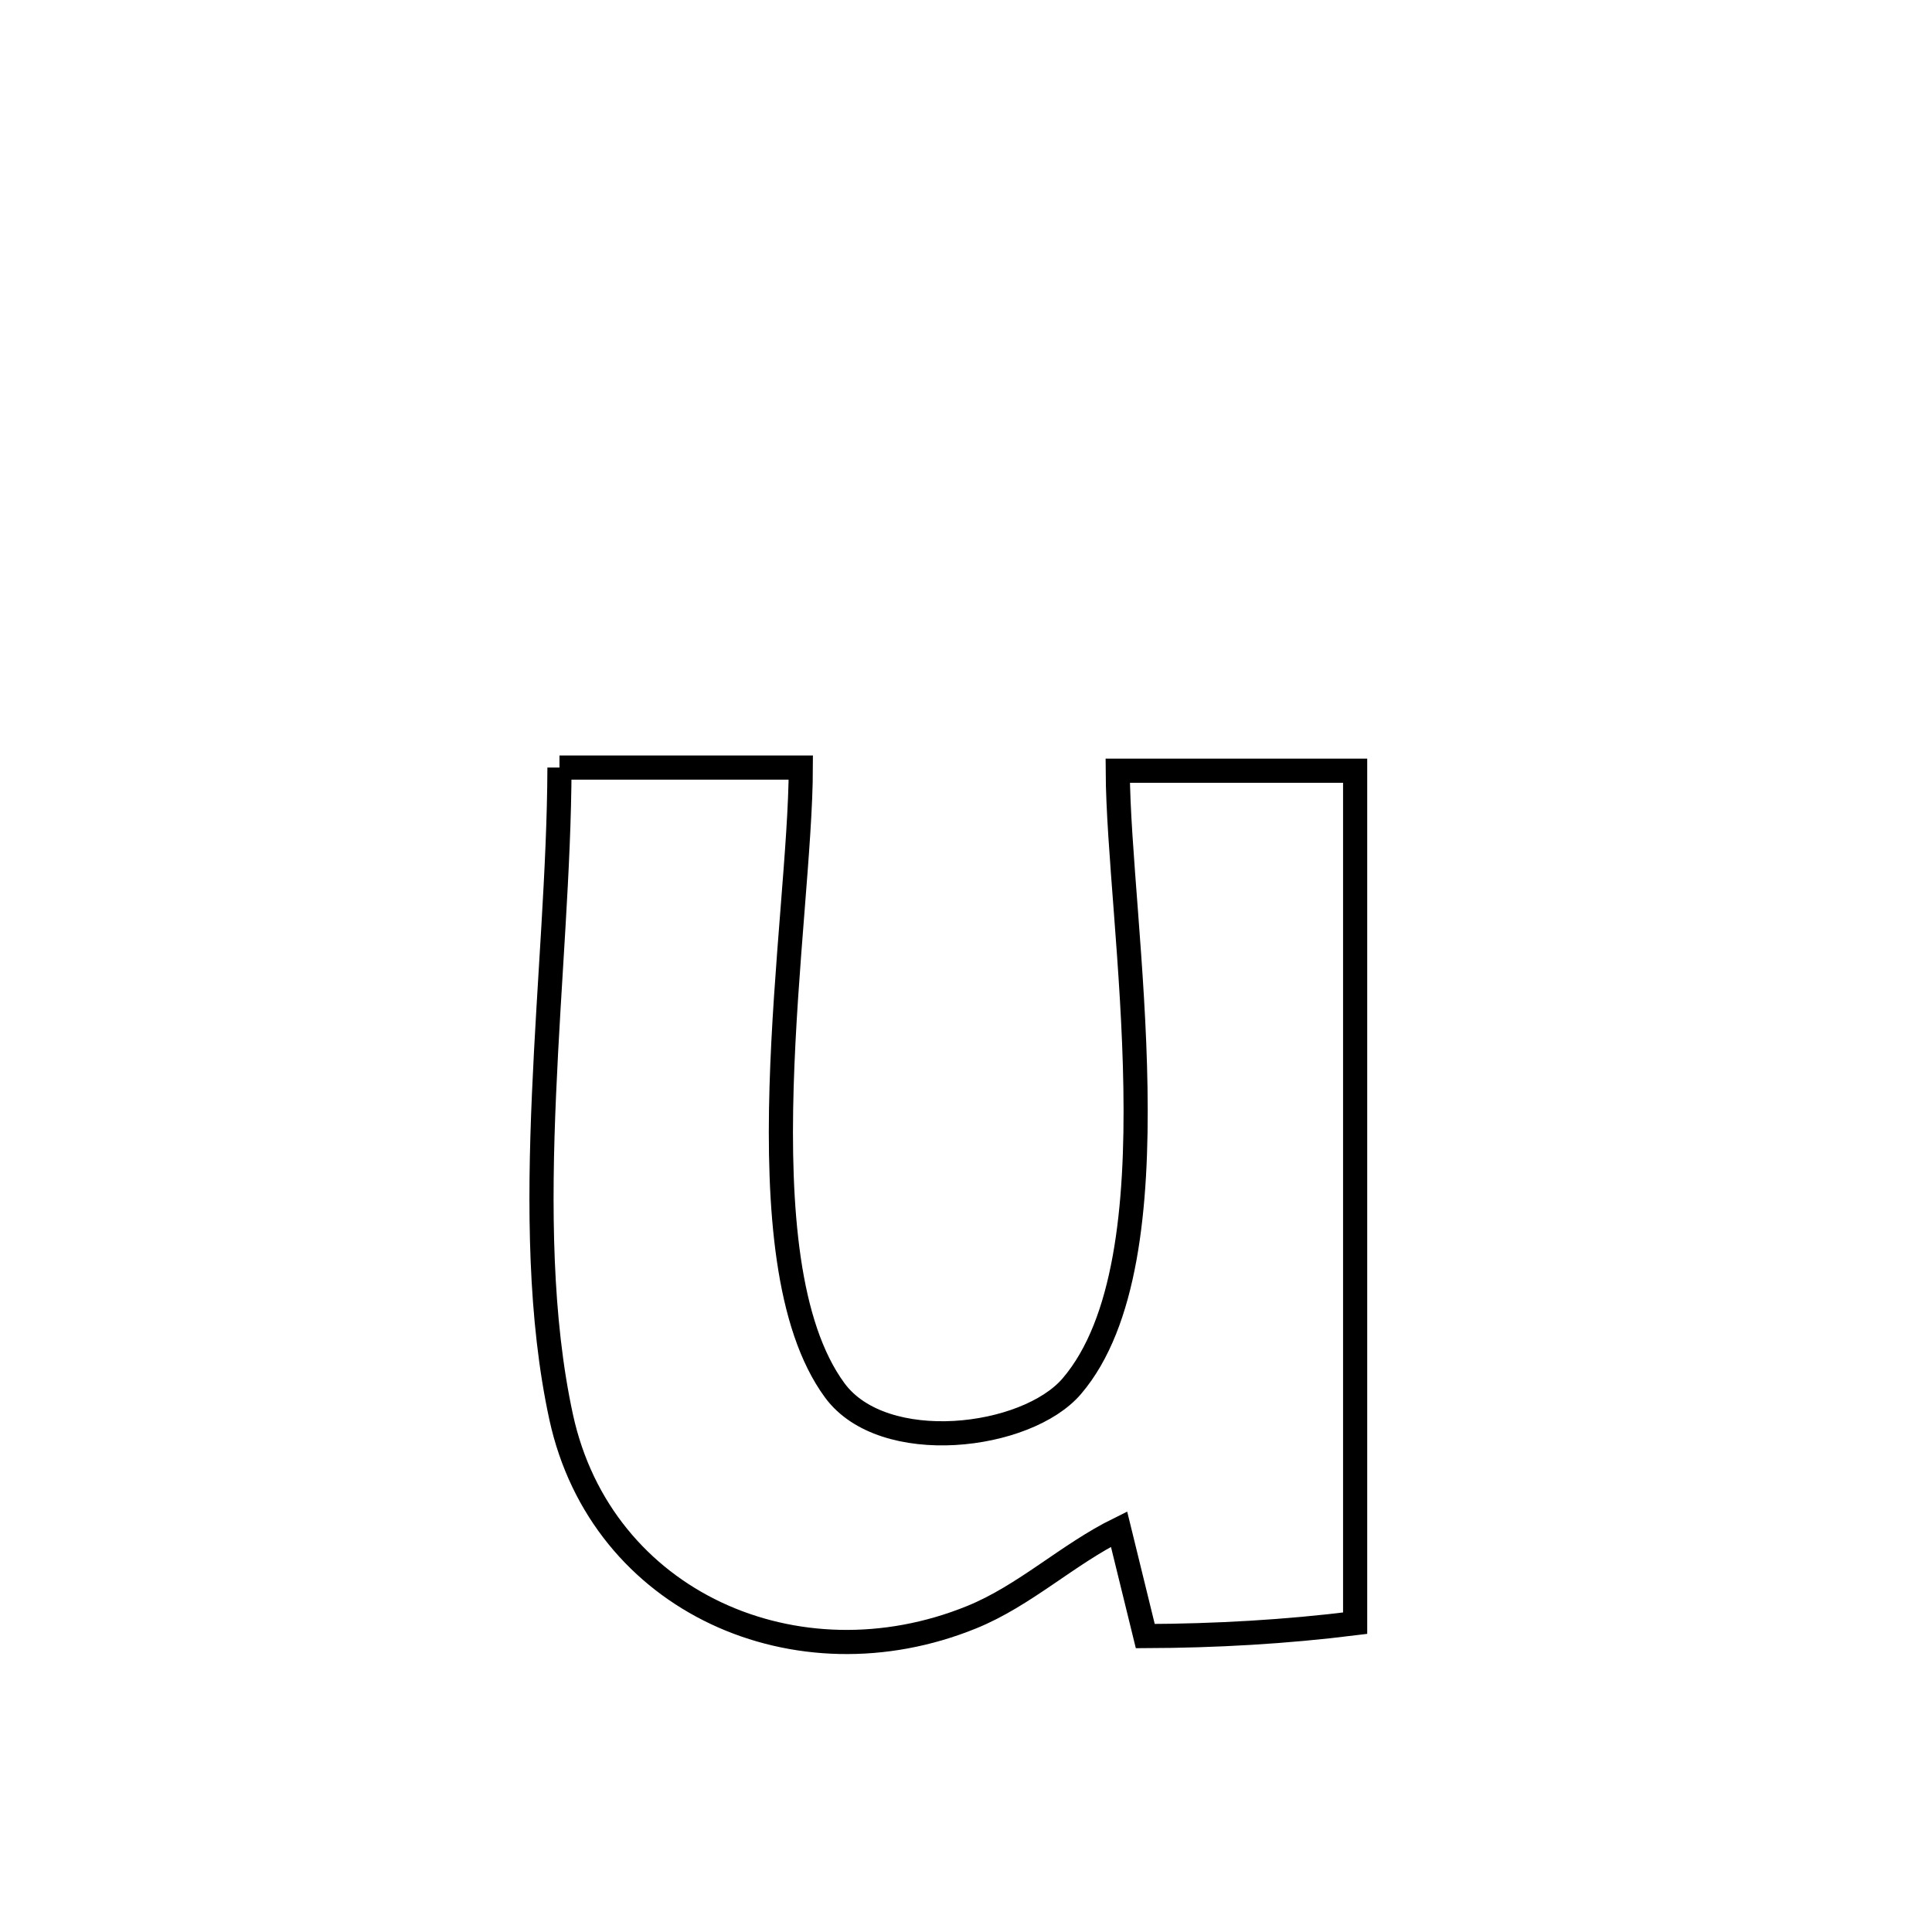 <svg xmlns="http://www.w3.org/2000/svg" viewBox="0.0 0.0 24.0 24.0" height="200px" width="200px"><path fill="none" stroke="black" stroke-width=".3" stroke-opacity="1.0"  filling="0" d="M6.95 9.535 L6.95 9.535 C7.949 9.535 8.948 9.535 9.948 9.535 L9.948 9.535 C9.946 10.484 9.753 12.012 9.709 13.506 C9.666 15 9.772 16.459 10.37 17.272 C10.974 18.093 12.752 17.879 13.315 17.219 C13.985 16.435 14.129 14.994 14.105 13.515 C14.082 12.035 13.889 10.516 13.885 9.574 L13.885 9.574 C14.091 9.574 16.604 9.574 16.834 9.574 L16.834 9.574 C16.834 11.339 16.834 13.104 16.834 14.869 C16.834 16.634 16.834 18.399 16.834 20.164 L16.834 20.164 C15.97 20.272 15.097 20.321 14.227 20.324 L14.227 20.324 C14.118 19.881 14.009 19.438 13.901 18.995 L13.901 18.995 C13.263 19.309 12.729 19.822 12.071 20.089 C9.904 20.971 7.472 19.905 6.971 17.604 C6.705 16.378 6.697 14.988 6.758 13.591 C6.818 12.193 6.946 10.789 6.95 9.535 L6.95 9.535"></path></svg>